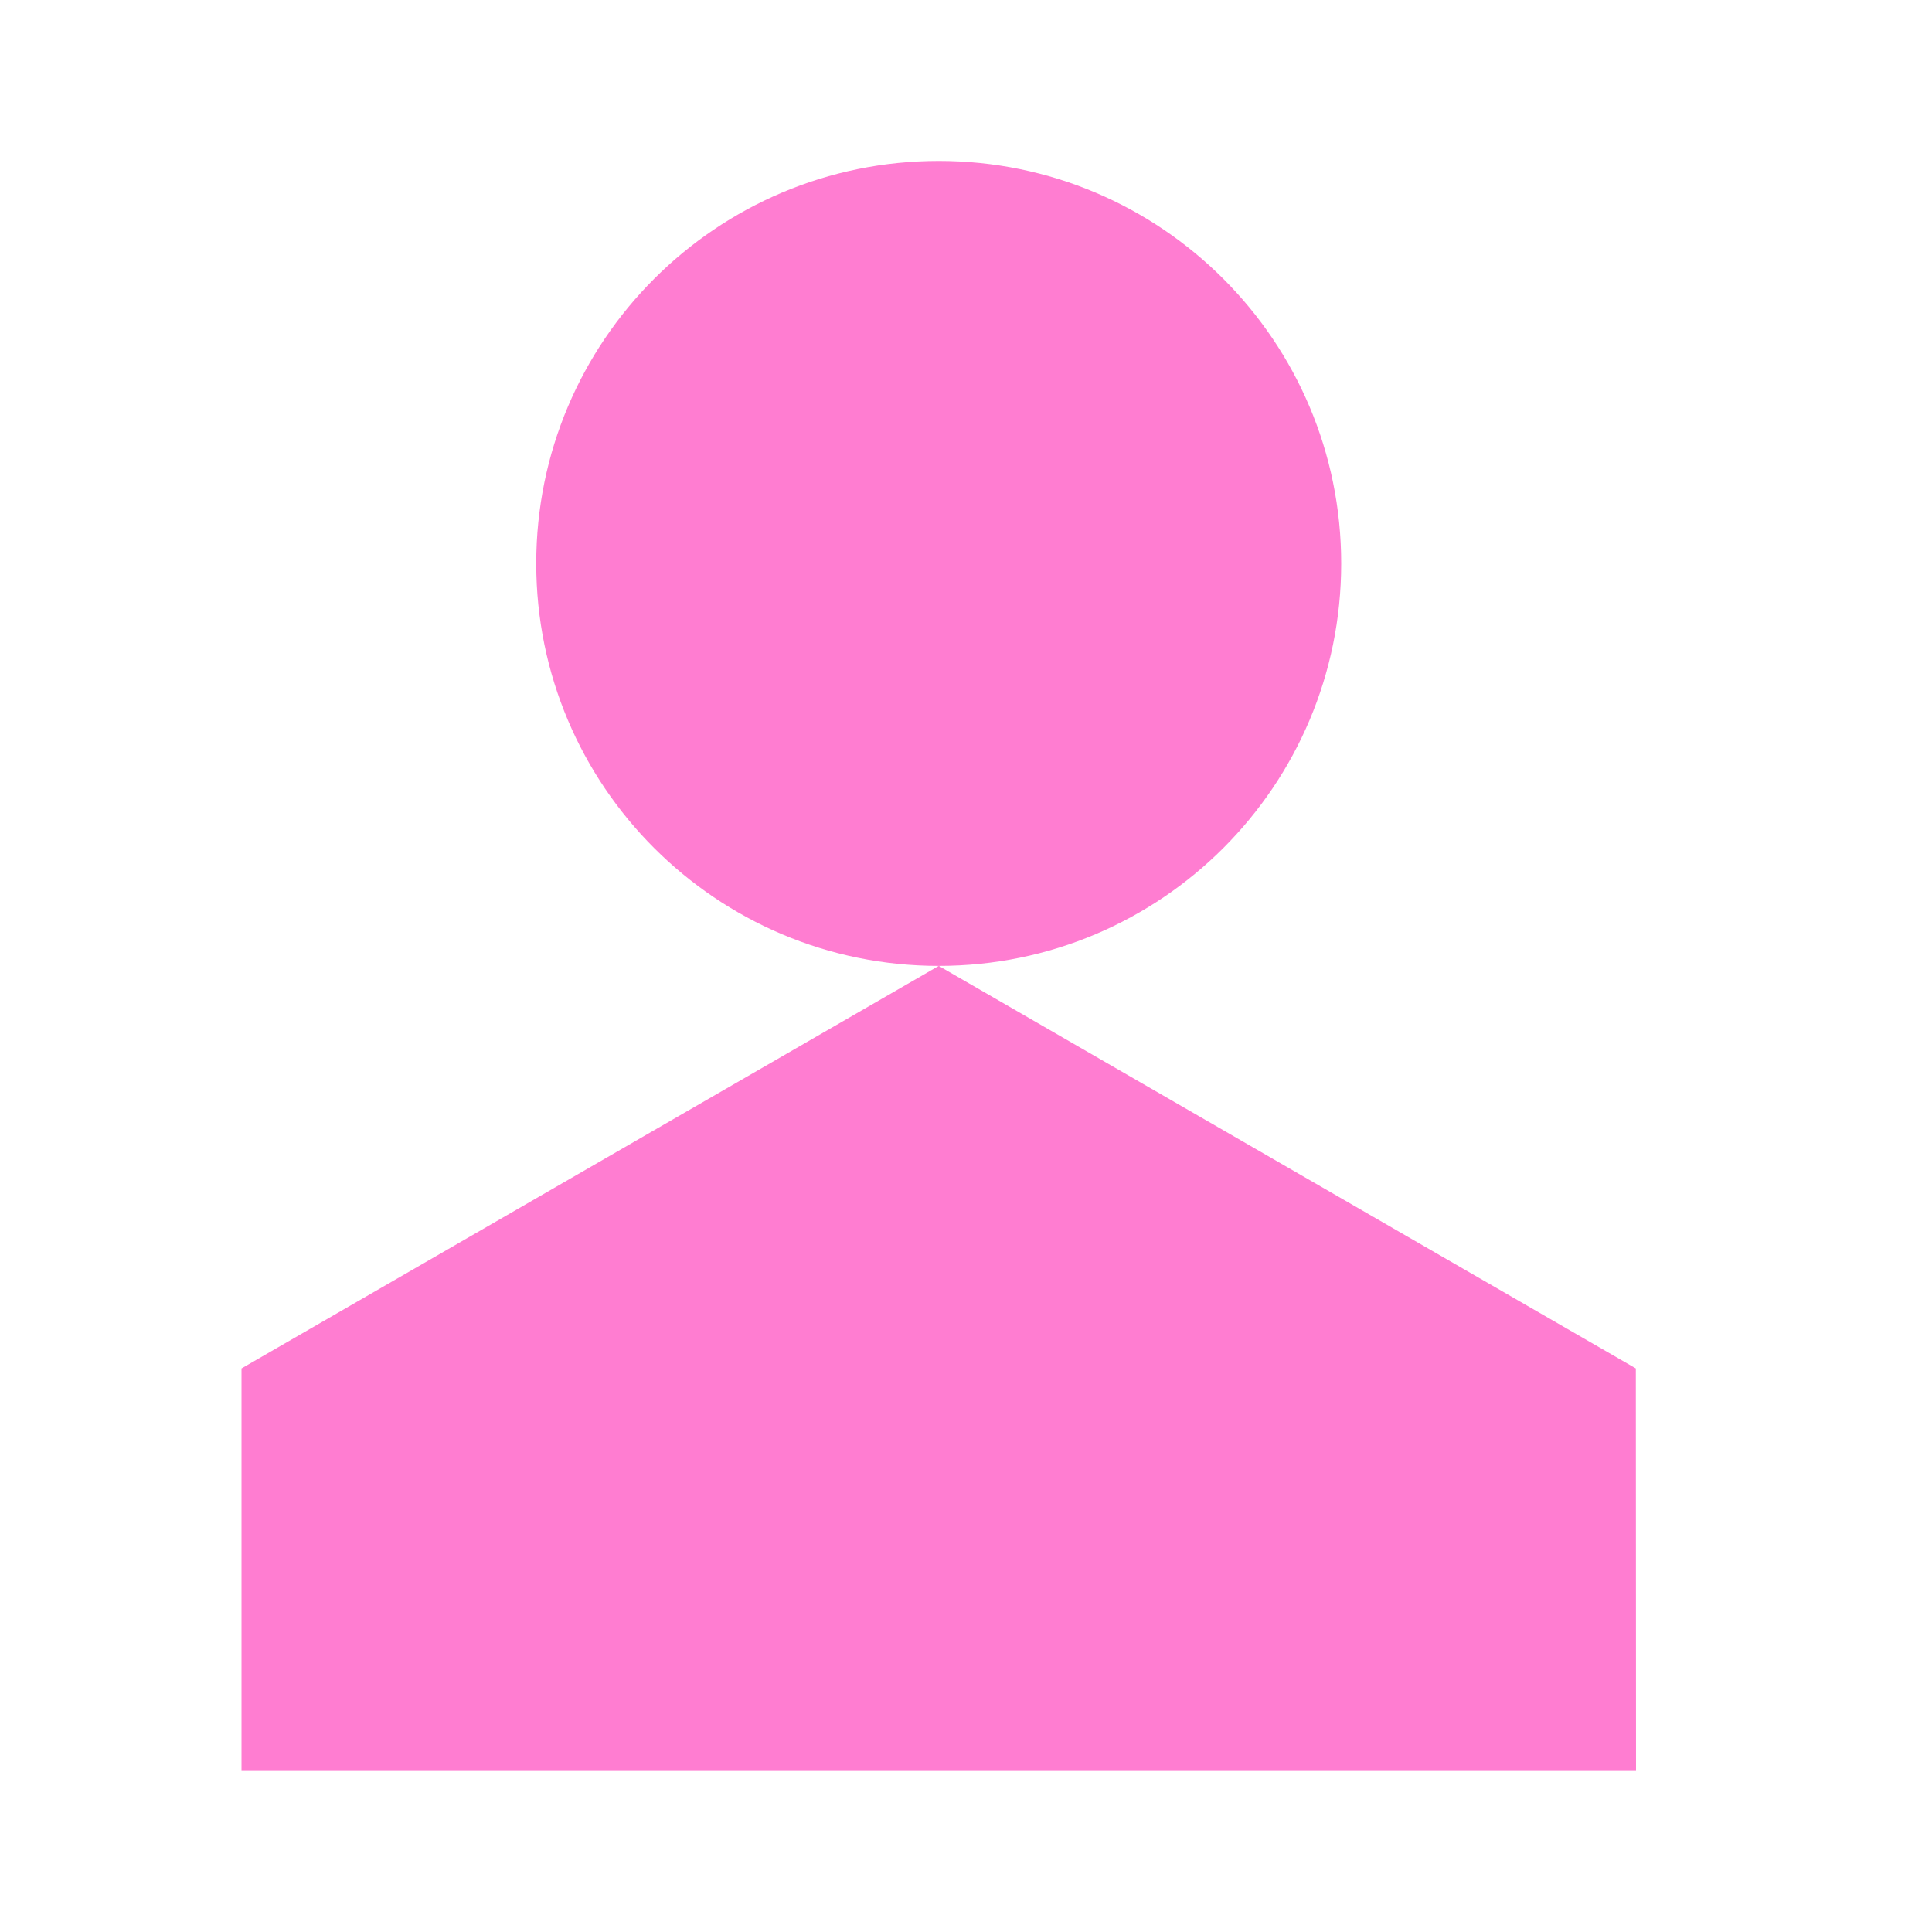 <svg width="20" height="20" viewBox="0 0 20 20" fill="none" xmlns="http://www.w3.org/2000/svg">
    <path d="M9.718 9.999C12.019 9.999 13.884 8.134 13.884 5.833C13.884 3.531 12.019 1.666 9.718 1.666C7.417 1.666 5.551 3.531 5.551 5.833C5.551 8.134 7.417 9.999 9.718 9.999Z" fill="#FF7DD1"/>
    <path d="M2.5 18.333H16.936L16.934 14.166L9.718 9.999L2.5 14.166V18.333Z" fill="#FF7DD1"/>
</svg>
